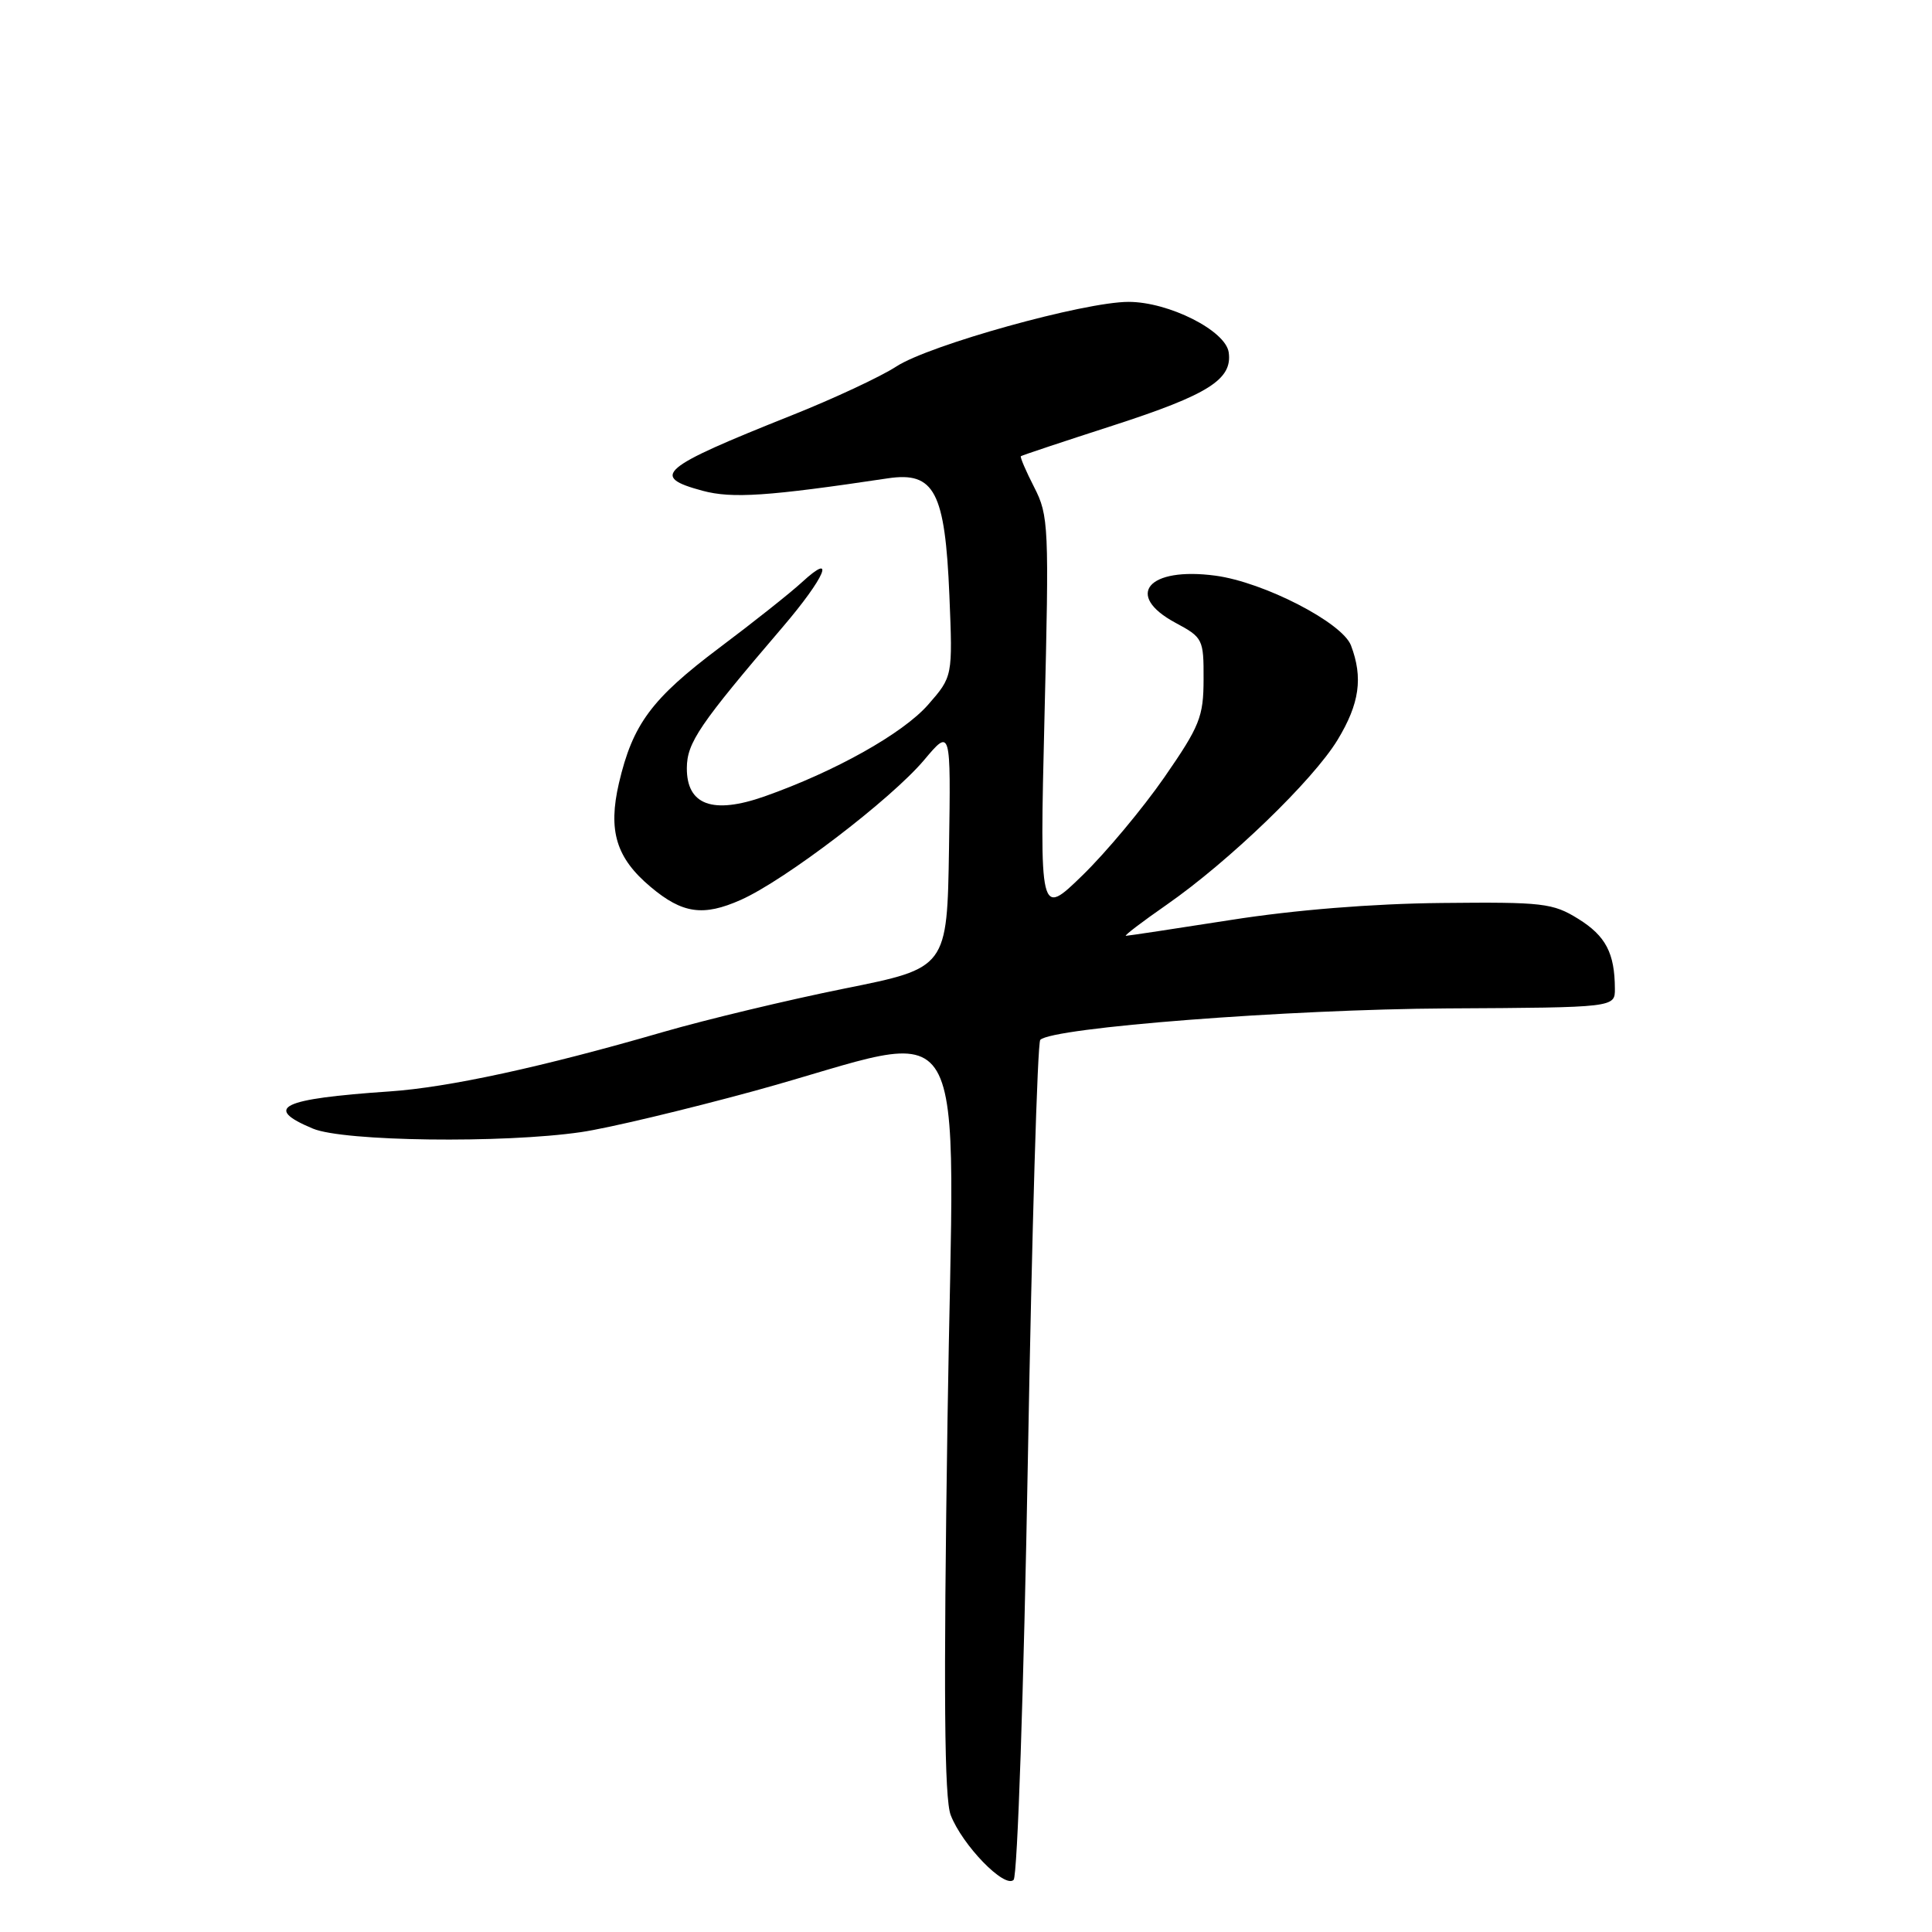 <?xml version="1.0" encoding="UTF-8" standalone="no"?>
<!DOCTYPE svg PUBLIC "-//W3C//DTD SVG 1.1//EN" "http://www.w3.org/Graphics/SVG/1.1/DTD/svg11.dtd" >
<svg xmlns="http://www.w3.org/2000/svg" xmlns:xlink="http://www.w3.org/1999/xlink" version="1.1" viewBox="0 0 256 256">
 <g >
 <path fill="currentColor"
d=" M 136.20 193.34 C 136.73 163.18 137.47 138.18 137.84 137.79 C 139.39 136.16 170.72 133.74 191.75 133.62 C 214.00 133.50 214.00 133.50 213.98 131.00 C 213.96 126.29 212.77 124.02 209.14 121.76 C 205.76 119.66 204.46 119.51 191.00 119.65 C 181.87 119.74 171.54 120.57 163.10 121.90 C 155.74 123.05 149.47 124.00 149.19 124.00 C 148.90 124.00 151.33 122.15 154.58 119.89 C 162.88 114.11 173.99 103.39 177.24 98.03 C 180.15 93.23 180.63 89.79 179.01 85.52 C 177.85 82.49 167.46 77.14 161.06 76.28 C 152.13 75.08 148.93 78.85 155.75 82.52 C 159.39 84.47 159.50 84.70 159.48 90.02 C 159.47 94.98 158.98 96.21 154.28 103.00 C 151.42 107.12 146.54 112.97 143.42 116.00 C 137.76 121.50 137.76 121.50 138.40 95.00 C 139.02 69.73 138.96 68.32 137.04 64.57 C 135.93 62.41 135.14 60.55 135.27 60.45 C 135.39 60.34 140.90 58.51 147.49 56.38 C 160.13 52.29 163.32 50.27 162.81 46.69 C 162.40 43.80 154.86 40.00 149.54 40.00 C 143.66 40.00 123.12 45.72 118.77 48.56 C 116.72 49.90 110.47 52.82 104.87 55.05 C 87.41 62.01 86.08 63.14 93.10 65.03 C 97.01 66.08 101.77 65.76 117.65 63.38 C 123.82 62.46 125.23 65.15 125.80 78.93 C 126.24 89.65 126.24 89.65 122.96 93.40 C 119.60 97.21 110.65 102.23 101.30 105.53 C 94.44 107.94 90.99 106.68 91.01 101.77 C 91.03 98.40 92.65 96.02 103.75 83.04 C 109.32 76.52 110.86 72.92 106.25 77.16 C 104.74 78.55 99.83 82.45 95.35 85.81 C 86.33 92.59 83.84 95.95 82.01 103.78 C 80.55 110.09 81.64 113.68 86.21 117.52 C 90.42 121.06 93.17 121.46 98.16 119.24 C 104.01 116.64 118.05 105.92 122.44 100.72 C 125.99 96.50 125.99 96.50 125.75 112.38 C 125.50 128.26 125.50 128.26 111.89 130.99 C 104.40 132.50 93.60 135.09 87.89 136.74 C 71.83 141.40 59.41 144.09 51.62 144.62 C 37.21 145.60 34.81 146.77 41.47 149.55 C 45.53 151.25 66.67 151.52 77.00 150.01 C 80.58 149.49 90.92 147.02 100.00 144.54 C 129.47 136.46 126.38 131.19 125.55 188.10 C 125.01 224.46 125.13 238.29 125.97 240.50 C 127.50 244.48 133.12 250.28 134.31 249.09 C 134.82 248.58 135.66 223.74 136.20 193.34 Z "/>
</g>
</svg>